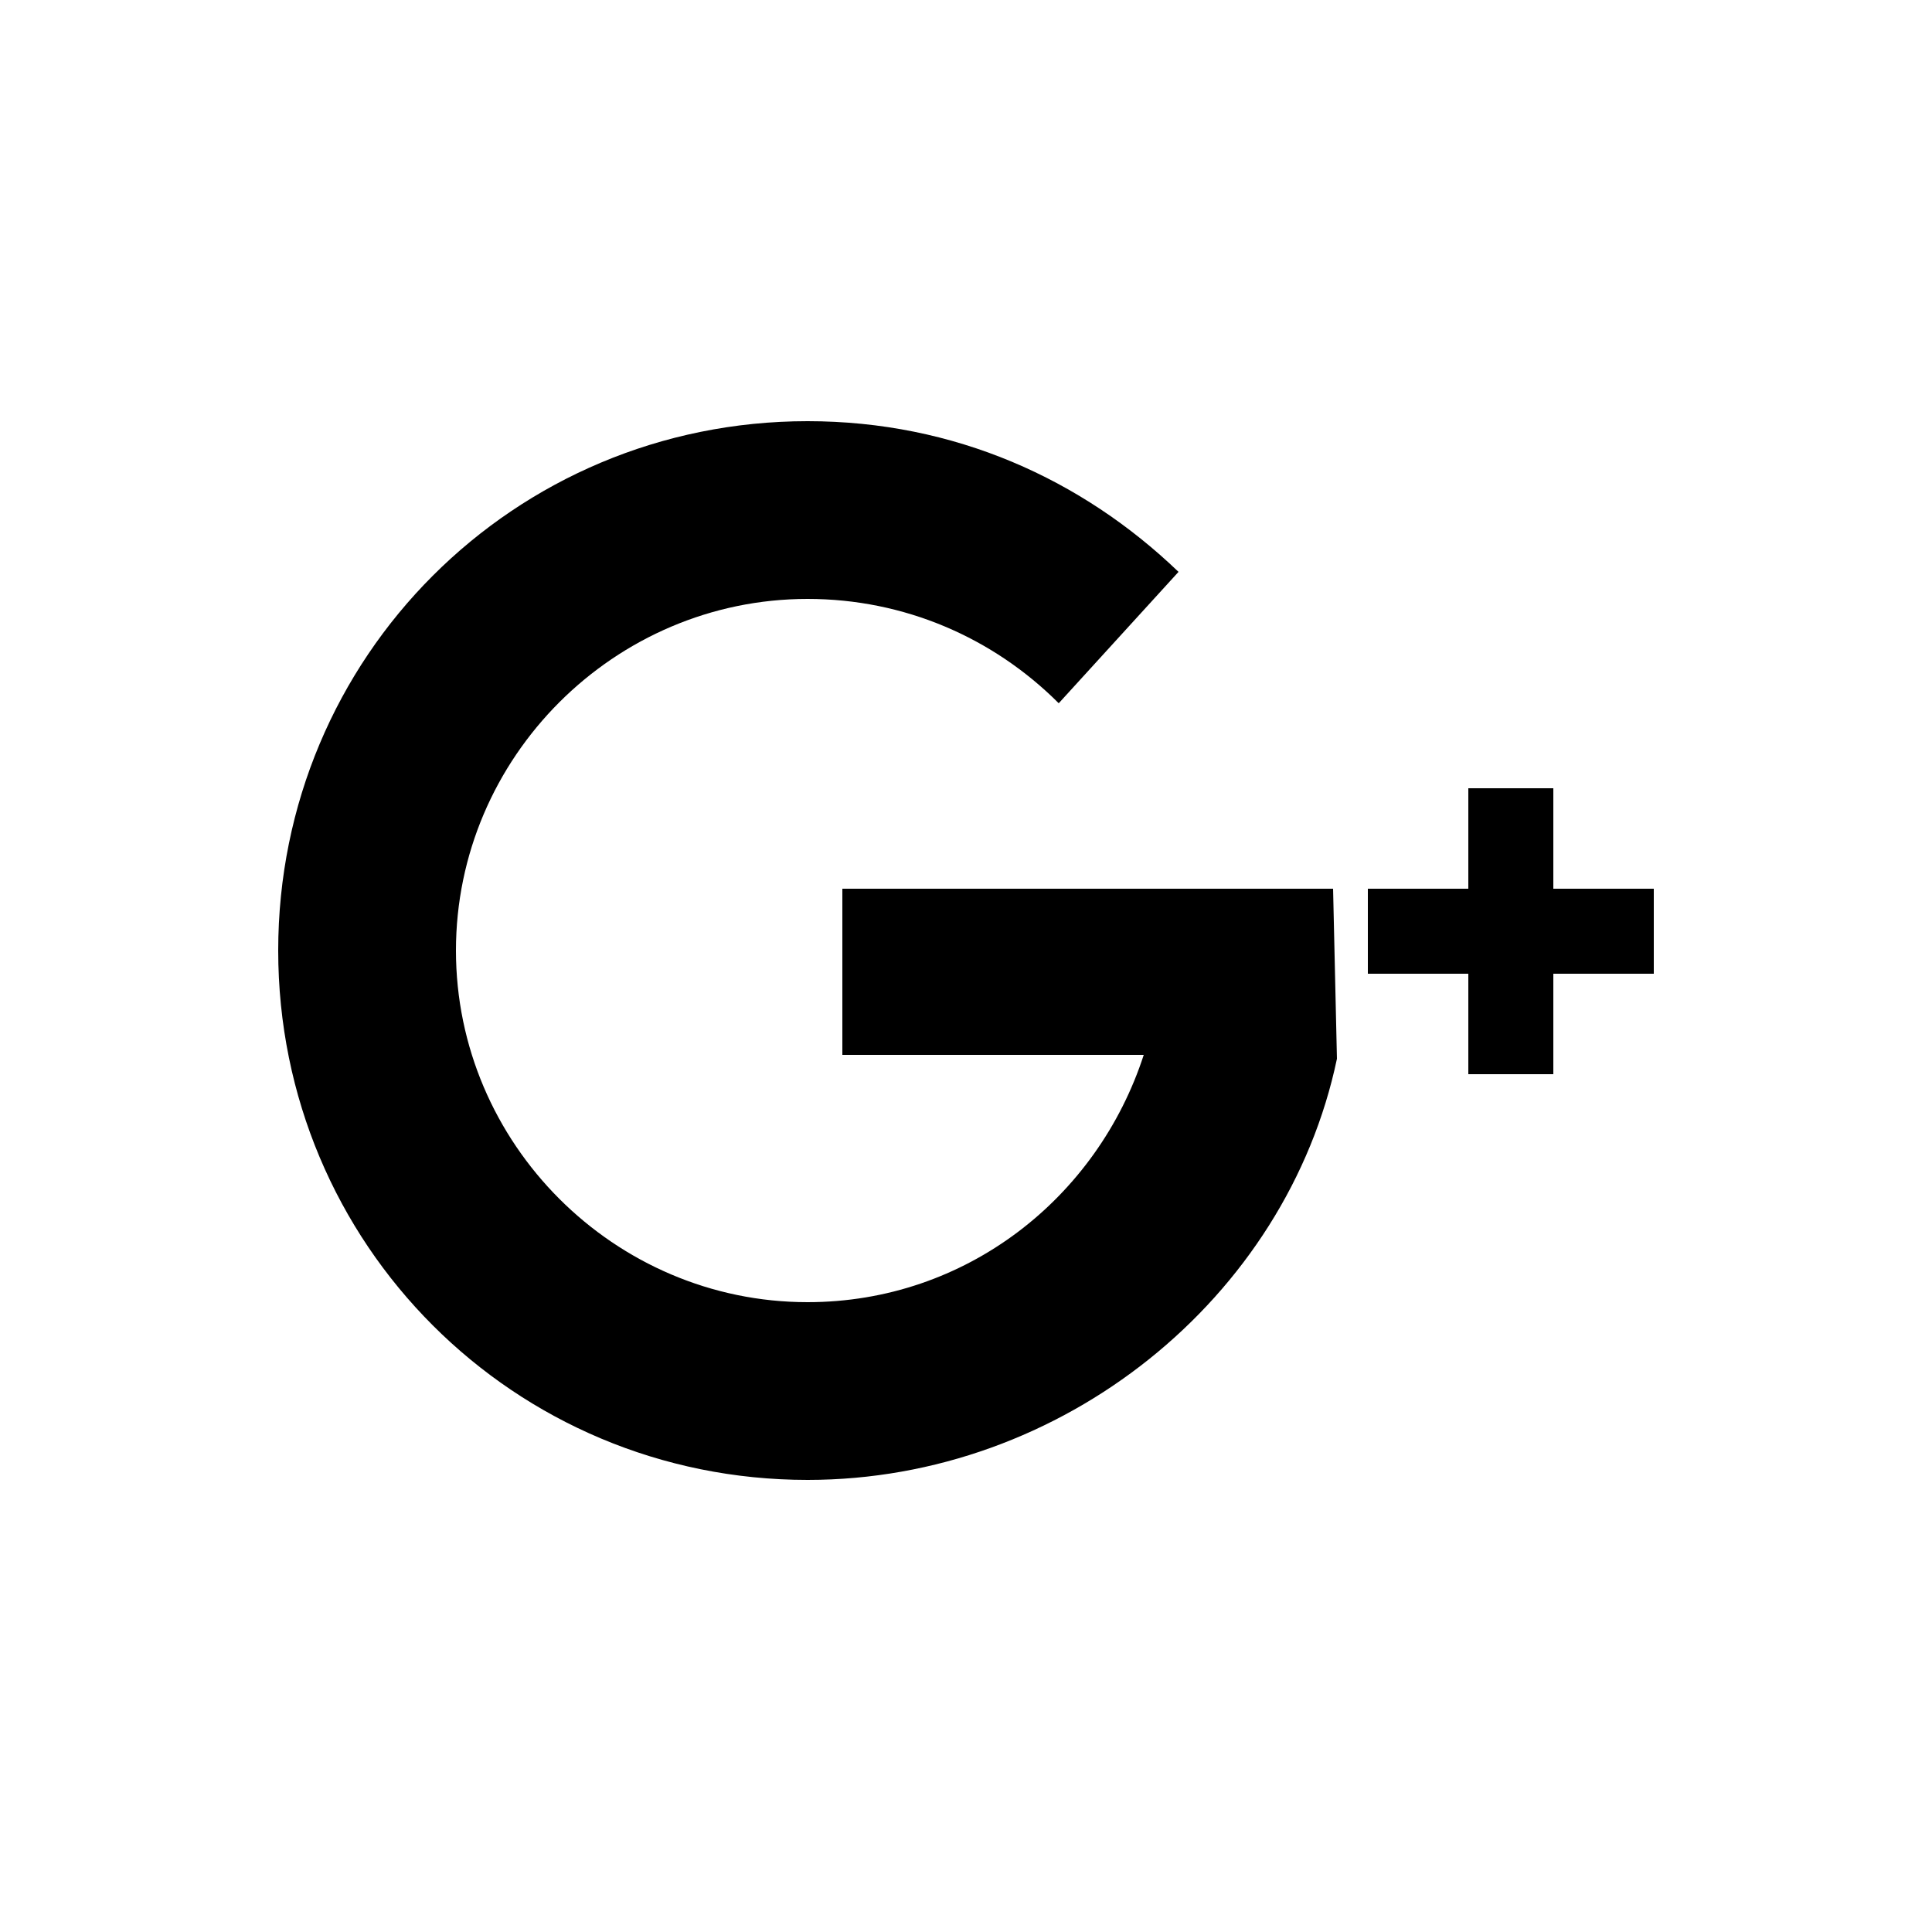 <?xml version="1.0" encoding="utf-8"?>
<!-- Generator: Adobe Illustrator 18.1.1, SVG Export Plug-In . SVG Version: 6.00 Build 0)  -->
<svg version="1.1" xmlns="http://www.w3.org/2000/svg" xmlns:xlink="http://www.w3.org/1999/xlink" x="0px" y="0px"
	 viewBox="0 0 50 50" enable-background="new 0 0 50 50" xml:space="preserve">
<g>
	<g>
		<g>
			<g>
				<path d="M34.5,23H21.8v4.3h7.8c-1.2,3.7-4.6,6.4-8.7,6.4c-5,0-9.1-4.1-9.1-9.1c0-5,4.1-9.1,9.1-9.1
					c2.5,0,4.8,1,6.5,2.7l3.1-3.4c-2.5-2.4-5.8-3.9-9.6-3.9c-7.6,0-13.7,6.1-13.7,13.7s6.1,13.7,13.7,13.7c6.6,0,12.4-4.7,13.7-10.9
					L34.5,23L34.5,23L34.5,23z"/>
				<polygon points="42.8,23 40.2,23 40.2,20.4 38,20.4 38,23 35.4,23 35.4,25.2 38,25.2 38,27.8 40.2,27.8 
					40.2,25.2 42.8,25.2 				"/>
			</g>
		</g>
	</g>
</g>
</svg>
